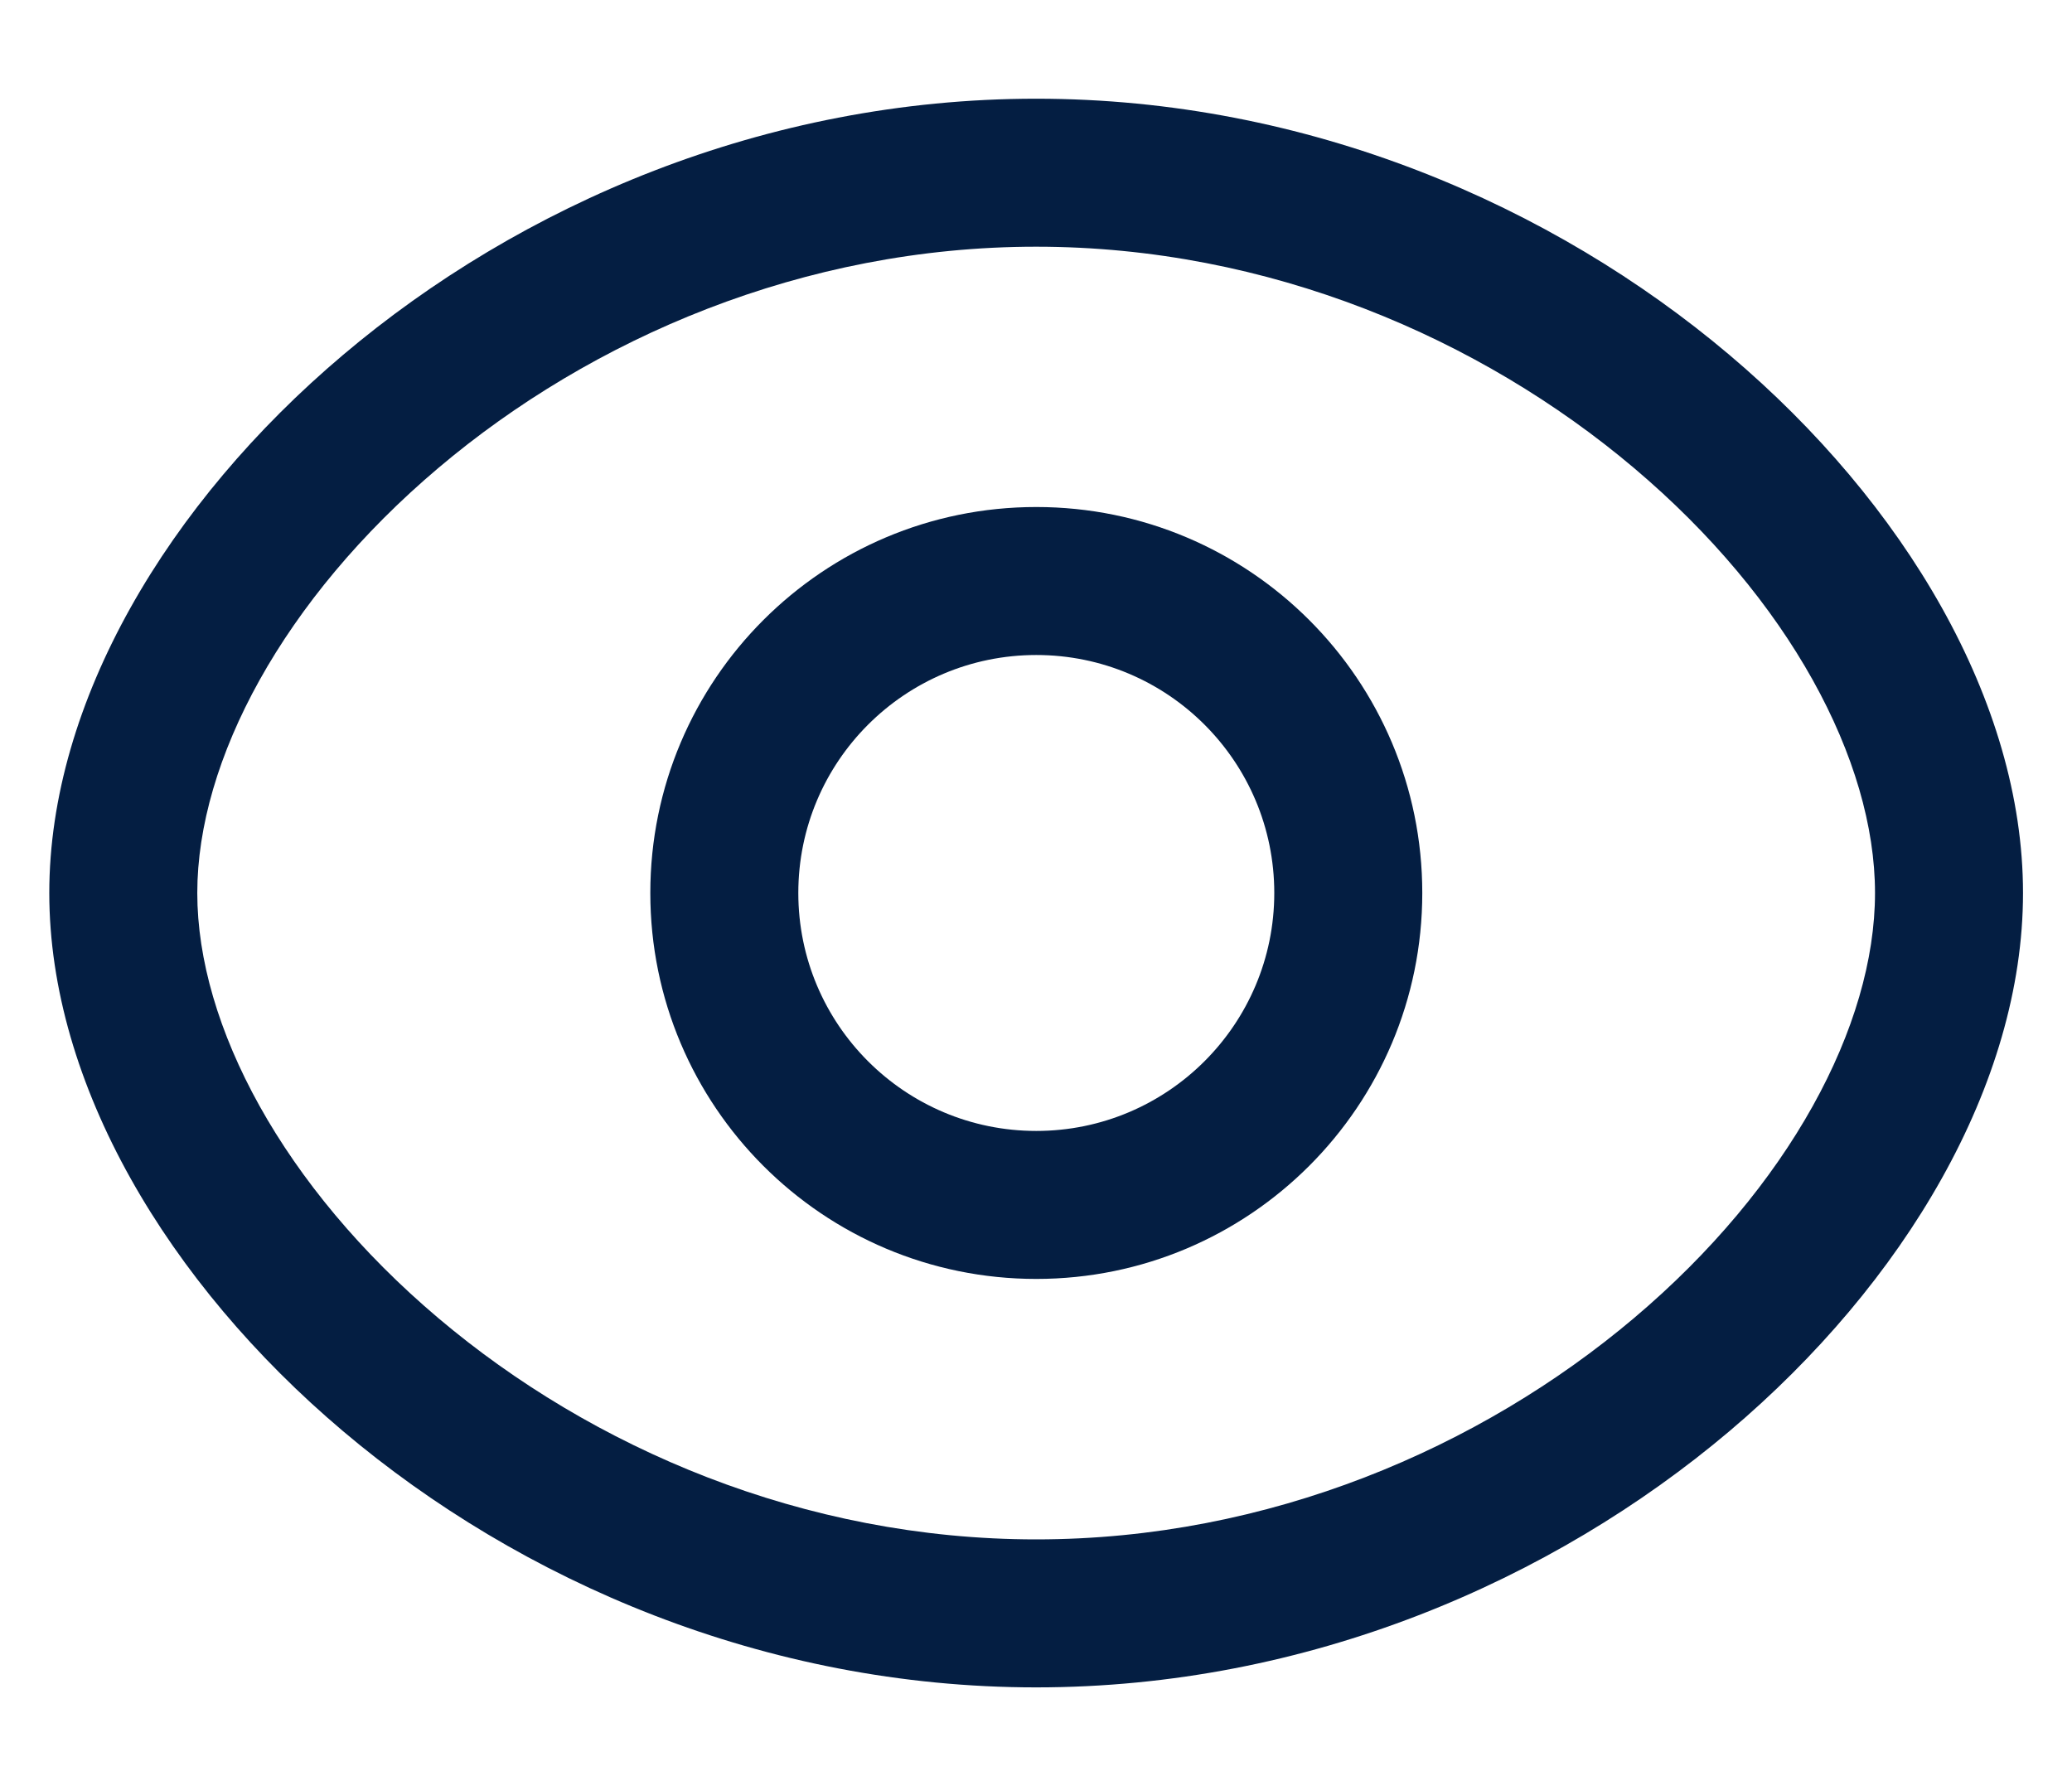 <svg width="14" height="12" viewBox="0 0 14 12" fill="none" xmlns="http://www.w3.org/2000/svg">
<path fill-rule="evenodd" clip-rule="evenodd" d="M7.002 4.426C6.114 4.426 5.394 5.146 5.394 6.034C5.394 6.922 6.114 7.642 7.002 7.642C7.889 7.642 8.61 6.922 8.61 6.034C8.61 5.146 7.89 4.426 7.002 4.426ZM4.394 6.034C4.394 4.593 5.562 3.426 7.002 3.426C8.442 3.426 9.61 4.593 9.61 6.034C9.61 7.474 8.442 8.642 7.002 8.642C5.561 8.642 4.394 7.474 4.394 6.034Z" fill="#041E42"/>
<path fill-rule="evenodd" clip-rule="evenodd" d="M2.317 2.399C3.513 1.387 5.167 0.667 7.001 0.667C8.835 0.667 10.489 1.387 11.685 2.398C12.868 3.398 13.669 4.742 13.669 6.034C13.669 7.326 12.868 8.671 11.685 9.671C10.489 10.682 8.835 11.402 7.001 11.402C5.167 11.402 3.513 10.682 2.317 9.67C1.134 8.67 0.333 7.325 0.333 6.034C0.333 4.743 1.134 3.399 2.317 2.399ZM2.962 3.162C1.913 4.049 1.333 5.139 1.333 6.034C1.333 6.93 1.913 8.02 2.962 8.907C3.998 9.783 5.429 10.402 7.001 10.402C8.573 10.402 10.003 9.783 11.04 8.907C12.089 8.021 12.669 6.931 12.669 6.034C12.669 5.138 12.089 4.048 11.04 3.162C10.003 2.286 8.573 1.667 7.001 1.667C5.429 1.667 3.998 2.286 2.962 3.162Z" fill="#041E42"/>
</svg>
